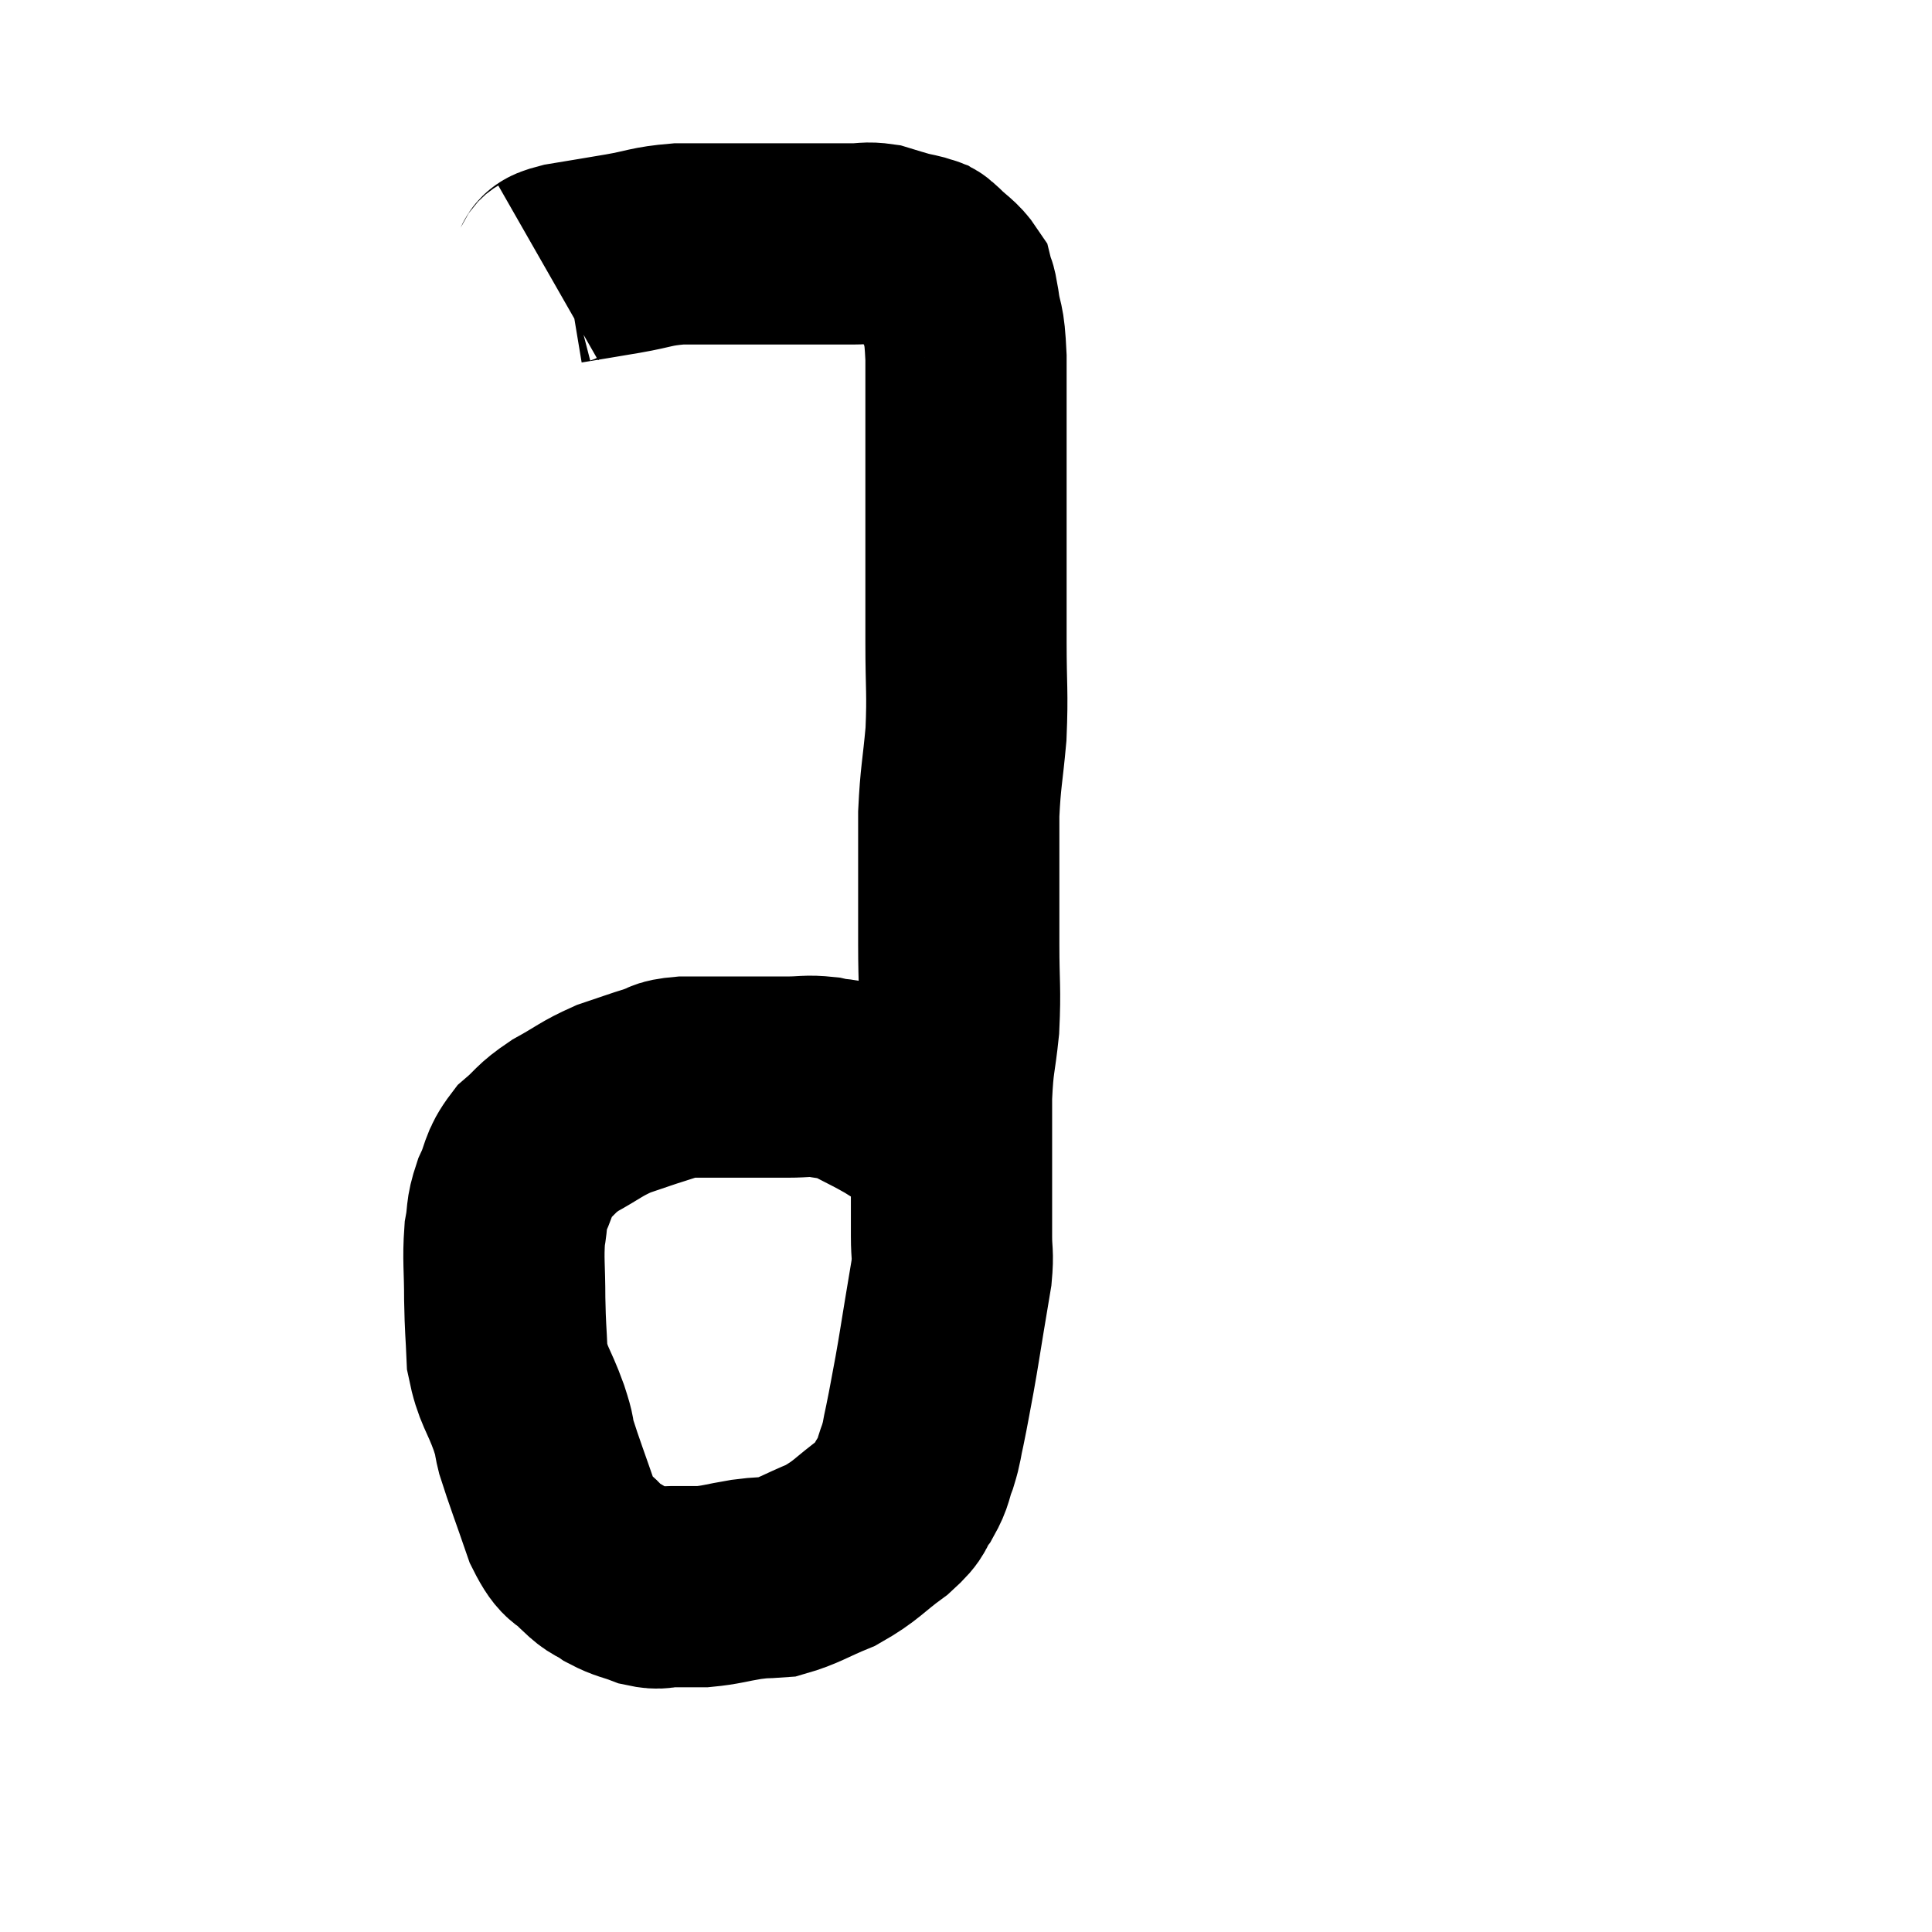 <svg width="48" height="48" viewBox="0 0 48 48" xmlns="http://www.w3.org/2000/svg"><path d="M 13.62 6.78 C 13.83 6.66, 13.575 6.66, 14.04 6.54 C 14.76 6.42, 14.775 6.42, 15.48 6.3 C 16.17 6.18, 16.155 6.12, 16.86 6.06 C 17.58 6.06, 17.76 6.06, 18.3 6.06 C 18.66 6.06, 18.645 6.06, 19.02 6.06 C 19.41 6.06, 19.41 6.06, 19.8 6.06 C 20.19 6.06, 20.235 6.06, 20.58 6.06 C 20.88 6.06, 20.865 6.06, 21.18 6.06 C 21.51 6.06, 21.525 6.015, 21.84 6.06 C 22.14 6.15, 22.17 6.165, 22.44 6.24 C 22.68 6.3, 22.755 6.3, 22.92 6.36 C 23.01 6.42, 22.905 6.3, 23.1 6.48 C 23.4 6.78, 23.52 6.81, 23.7 7.08 C 23.76 7.32, 23.745 7.11, 23.82 7.56 C 23.91 8.22, 23.955 7.92, 24 8.88 C 24 10.14, 24 10.035, 24 11.4 C 24 12.87, 24 13.2, 24 14.34 C 24 15.15, 24 14.985, 24 15.96 C 24 17.1, 24.045 17.175, 24 18.24 C 23.91 19.23, 23.865 19.29, 23.82 20.22 C 23.82 21.09, 23.82 21.15, 23.82 21.96 C 23.82 22.71, 23.82 22.575, 23.82 23.46 C 23.82 24.48, 23.865 24.555, 23.82 25.5 C 23.73 26.37, 23.685 26.28, 23.64 27.24 C 23.64 28.29, 23.64 28.47, 23.64 29.34 C 23.64 30.03, 23.64 30.15, 23.64 30.72 C 23.64 31.17, 23.685 31.125, 23.64 31.62 C 23.55 32.16, 23.565 32.07, 23.46 32.7 C 23.34 33.42, 23.34 33.465, 23.22 34.14 C 23.1 34.77, 23.085 34.89, 22.98 35.4 C 22.89 35.79, 22.92 35.79, 22.8 36.18 C 22.65 36.57, 22.71 36.585, 22.5 36.96 C 22.23 37.32, 22.425 37.26, 21.96 37.68 C 21.3 38.16, 21.3 38.265, 20.64 38.64 C 19.98 38.91, 19.845 39.03, 19.32 39.18 C 18.93 39.21, 19.005 39.18, 18.54 39.24 C 18 39.33, 17.925 39.375, 17.46 39.42 C 17.07 39.42, 17.025 39.42, 16.68 39.42 C 16.38 39.42, 16.425 39.495, 16.08 39.42 C 15.69 39.27, 15.645 39.3, 15.3 39.12 C 15 38.91, 15.03 39.015, 14.7 38.7 C 14.34 38.28, 14.325 38.55, 13.98 37.86 C 13.65 36.9, 13.53 36.6, 13.32 35.94 C 13.23 35.58, 13.32 35.775, 13.14 35.22 C 12.87 34.47, 12.75 34.455, 12.6 33.72 C 12.57 33, 12.555 33.045, 12.54 32.28 C 12.54 31.47, 12.495 31.305, 12.54 30.66 C 12.63 30.18, 12.555 30.195, 12.72 29.7 C 12.96 29.19, 12.87 29.115, 13.2 28.68 C 13.62 28.32, 13.53 28.305, 14.04 27.96 C 14.64 27.63, 14.67 27.555, 15.24 27.3 C 15.78 27.12, 15.885 27.075, 16.32 26.94 C 16.65 26.85, 16.47 26.805, 16.98 26.76 C 17.67 26.76, 17.715 26.76, 18.36 26.76 C 18.96 26.76, 19.035 26.76, 19.56 26.76 C 20.01 26.76, 20.04 26.715, 20.46 26.76 C 20.85 26.85, 20.79 26.76, 21.24 26.94 C 21.75 27.21, 21.84 27.24, 22.26 27.48 C 22.59 27.69, 22.68 27.735, 22.92 27.9 C 23.07 28.02, 23.055 28.005, 23.22 28.14 C 23.4 28.29, 23.445 28.32, 23.58 28.44 C 23.67 28.53, 23.64 28.5, 23.76 28.62 C 23.91 28.77, 23.985 28.845, 24.06 28.92 C 24.06 28.92, 24.06 28.92, 24.06 28.92 L 24.06 28.92" fill="none" stroke="black" stroke-width="5"></path></svg>